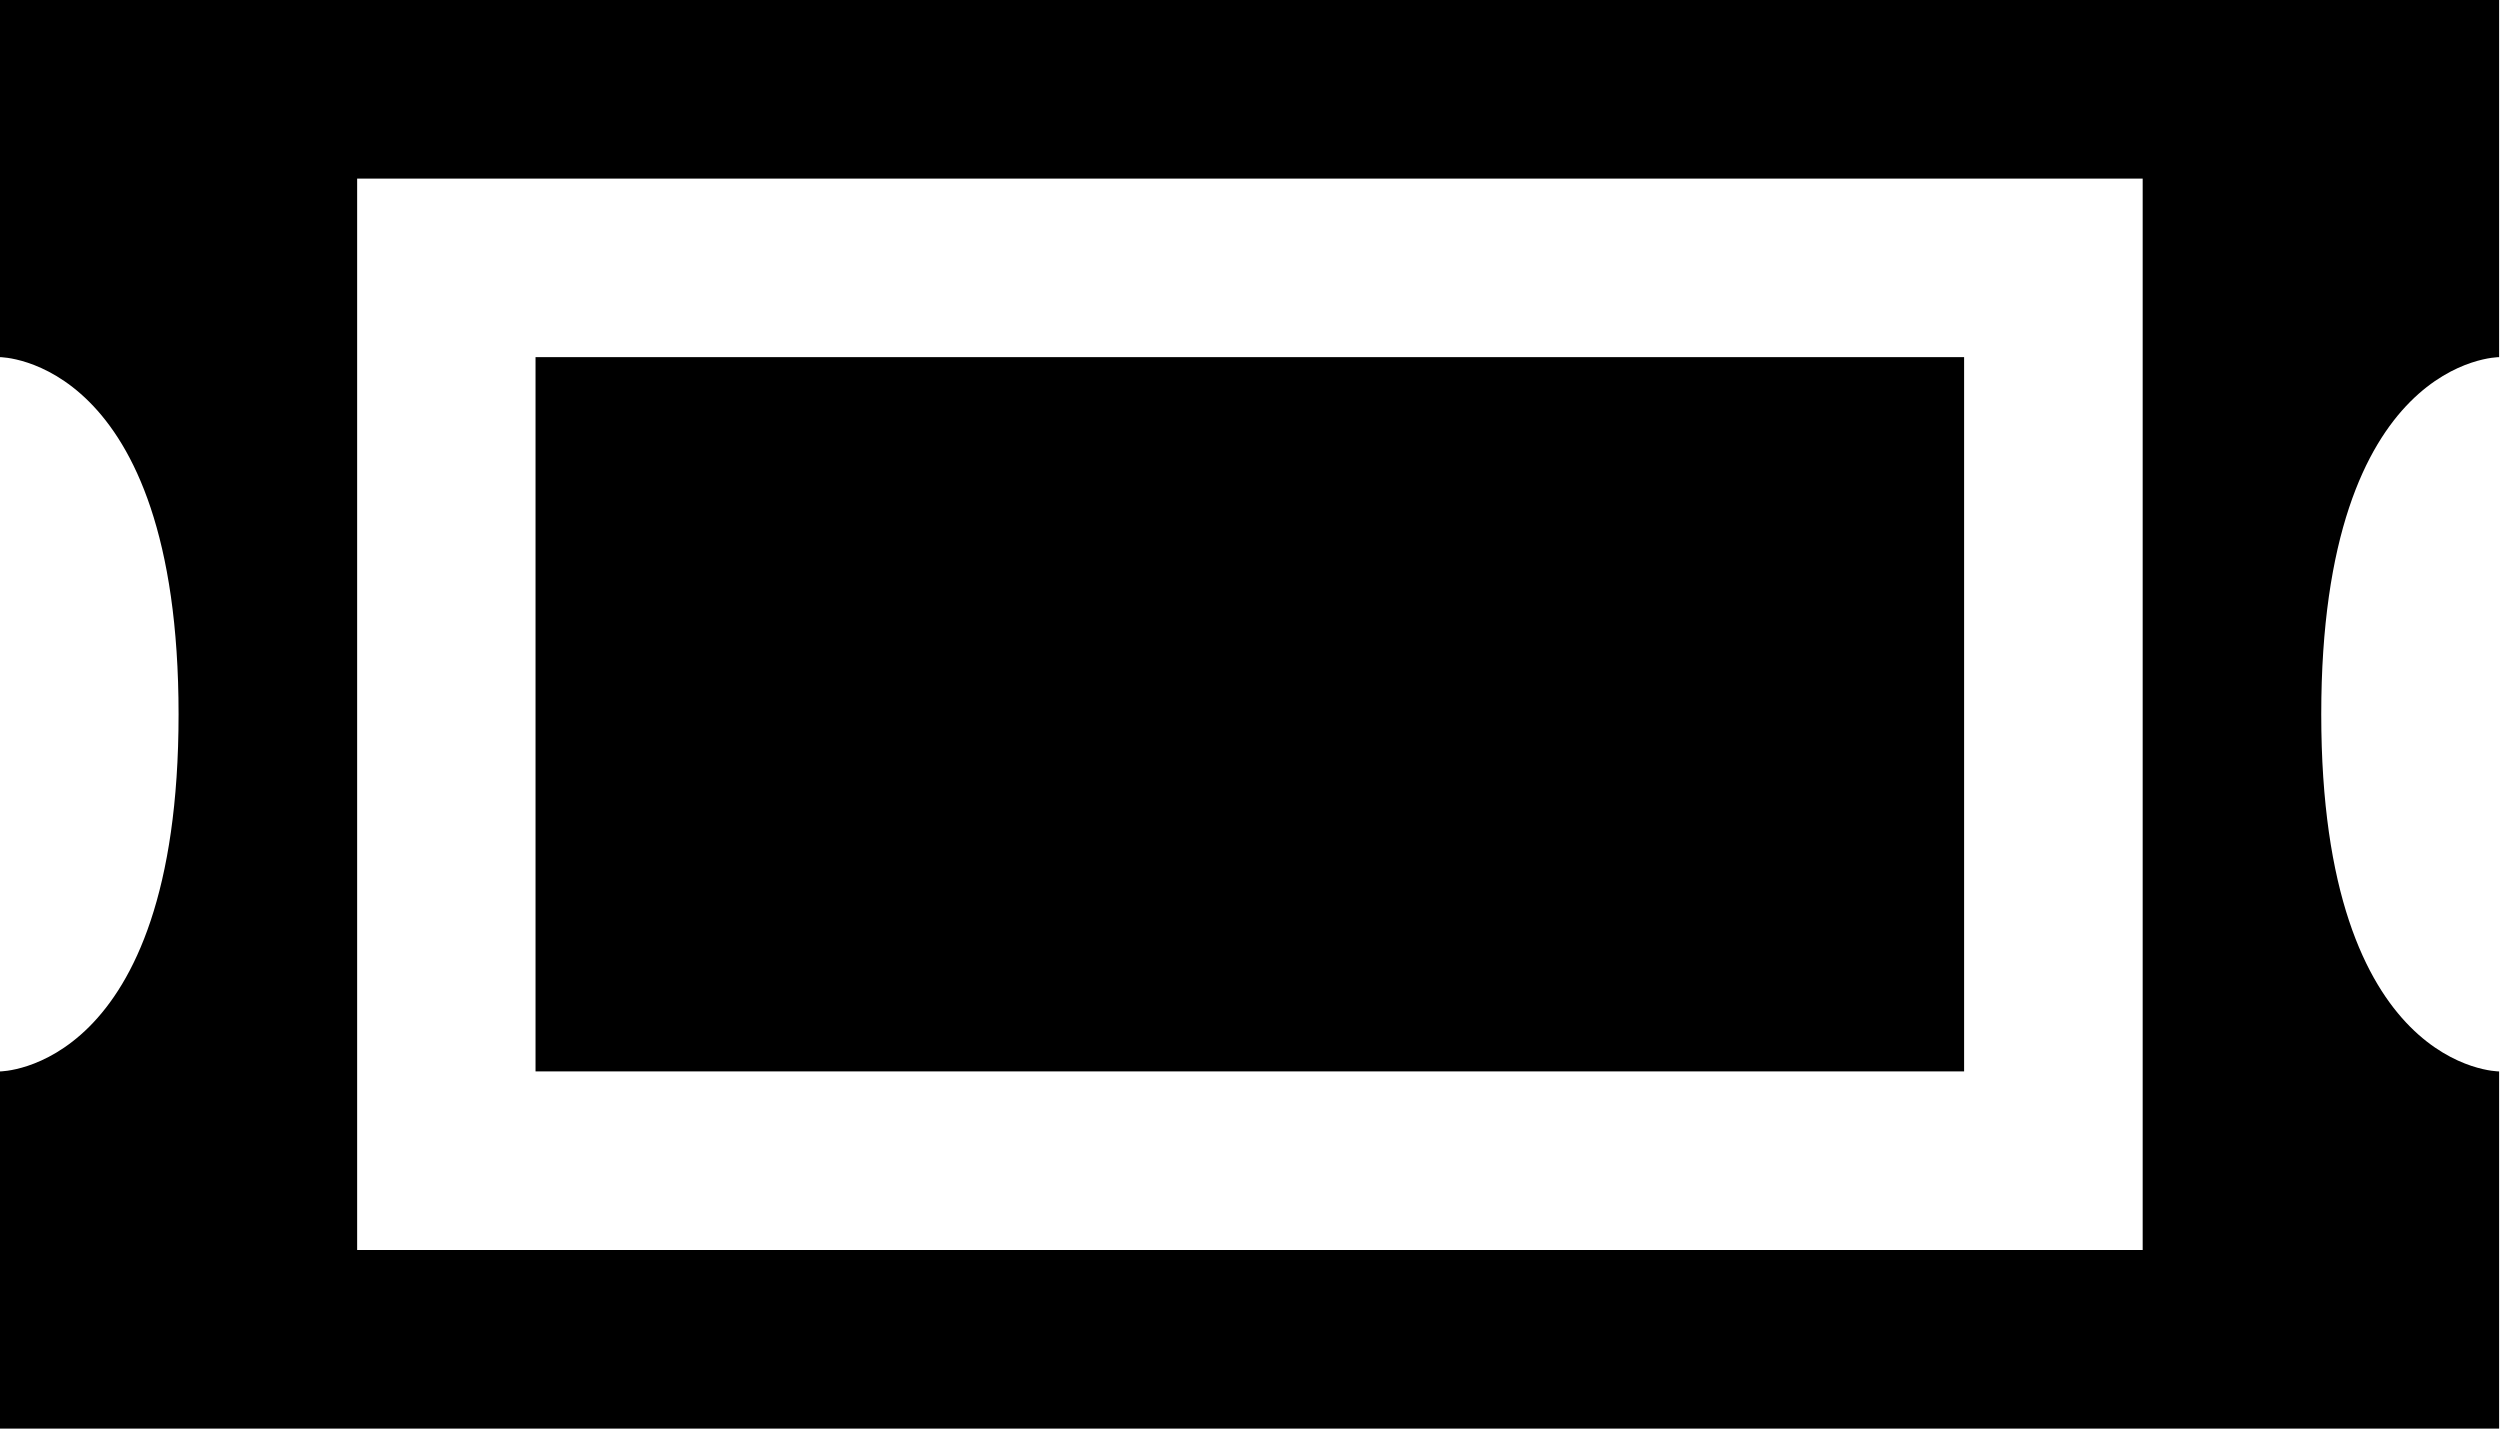 <?xml version="1.0" encoding="UTF-8"?>
<svg width="14px" height="8px" viewBox="0 0 14 8" version="1.1" xmlns="http://www.w3.org/2000/svg" xmlns:xlink="http://www.w3.org/1999/xlink">
    <!-- Generator: sketchtool 45.2 (43514) - http://www.bohemiancoding.com/sketch -->
    <title>ticket</title>
    <desc>Created with sketchtool.</desc>
    <defs></defs>
    <g id="event" stroke="none" stroke-width="1" fill="none" fill-rule="evenodd">
        <g id="ticket" fill="#000000">
            <path d="M13.995,6 C13.995,6 12.999,6 12.999,4 C12.999,2 13.995,2 13.995,2 L13.995,0 L-0.001,0 L-0.001,2 C-0.001,2 1,2 1,4 C1,6 -0.001,6 -0.001,6 L-0.001,8 L13.995,8 L13.995,6 Z M2,7 L11.999,7 L11.999,1 L2,1 L2,7 Z M2.999,6 L10.999,6 L10.999,2 L2.999,2 L2.999,6 Z" id="Shape"></path>
        </g>
    </g>
</svg>